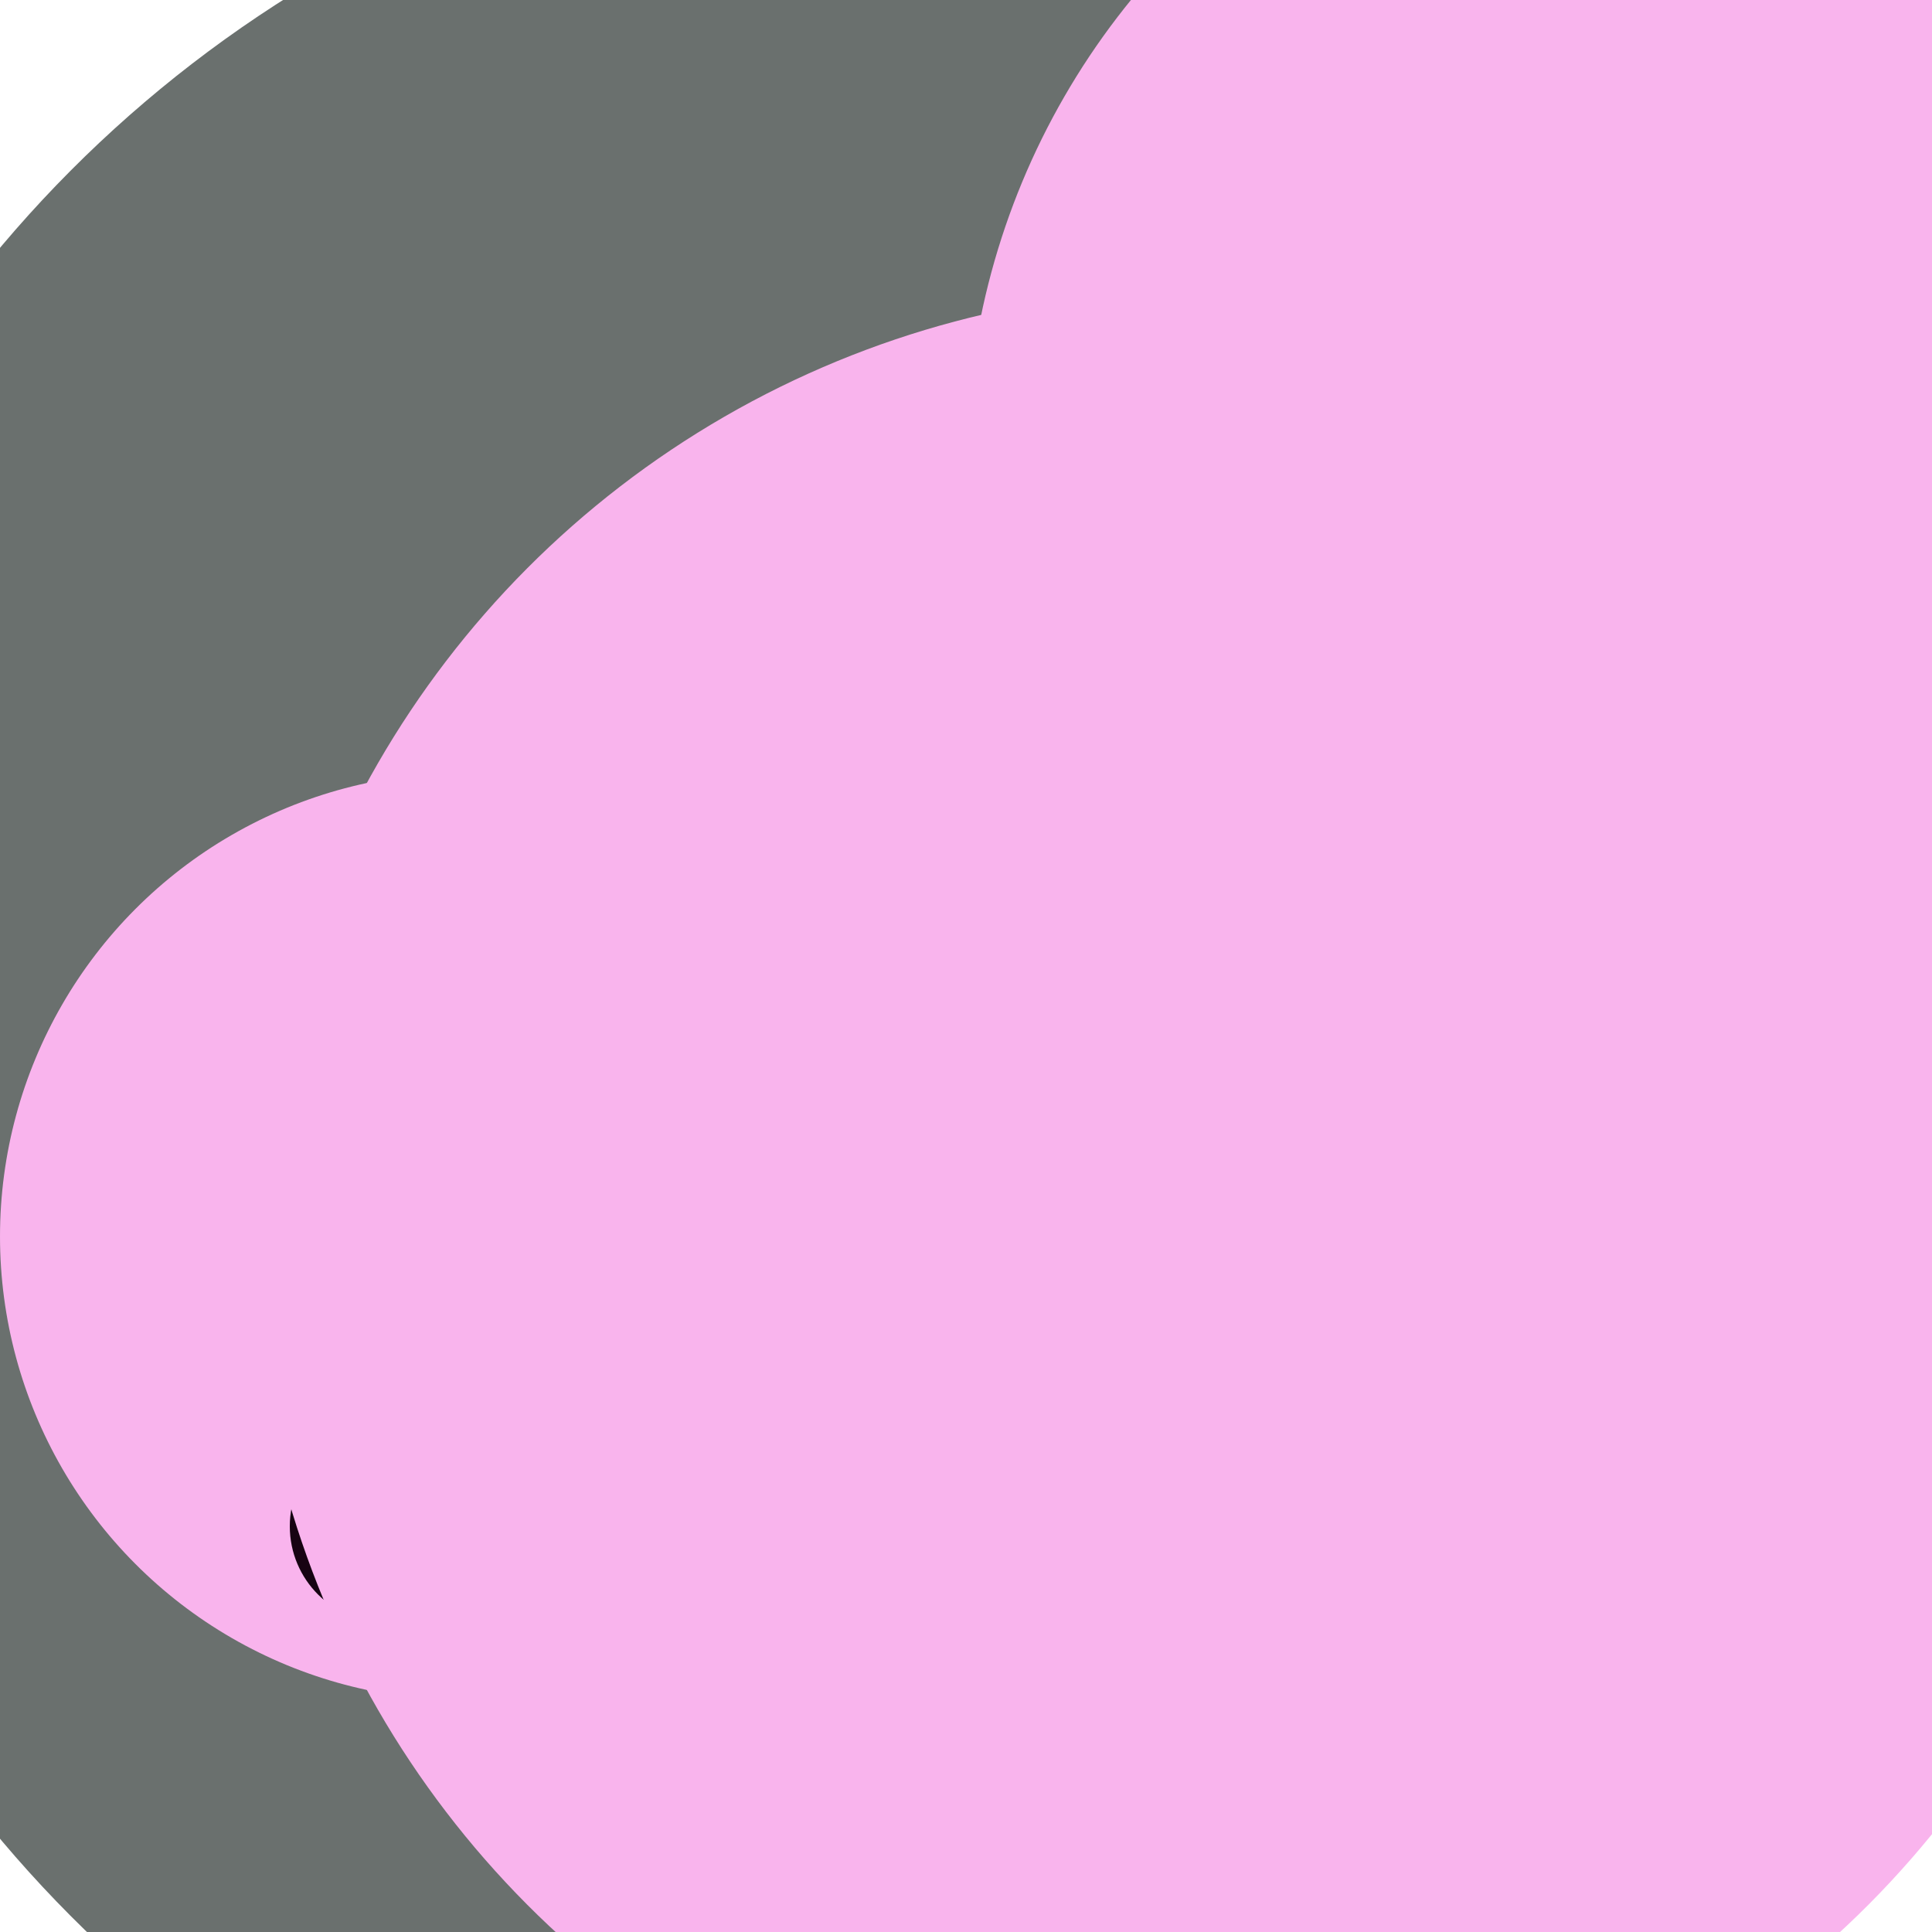 <svg xmlns="http://www.w3.org/2000/svg" preserveAspectRatio="xMinYMin meet" viewBox="0 0 777 777"><defs><filter id="f0" width="300%" height="300%" x="-100%" y="-100%"><feGaussianBlur in="SourceGraphic" stdDeviation="259"/></filter><filter id="f1" width="300%" height="300%" x="-100%" y="-100%"><feGaussianBlur in="SourceGraphic" stdDeviation="700"/></filter></defs><rect width="100%" height="100%" fill="#fff" /><circle cx="49%" cy="54%" r="64%" filter="url(#f1)" fill="#6a706e"></circle><circle cx="24%" cy="64%" r="24%" filter="url(#f1)" fill="#f9b4ed"></circle><circle cx="20%" cy="79%" r="5%" filter="url(#f0)" fill="#170312"></circle><circle cx="88%" cy="24%" r="38%" filter="url(#f0)" fill="#f9b4ed"></circle><circle cx="62%" cy="64%" r="49%" filter="url(#f0)" fill="#f9b4ed"></circle></svg>